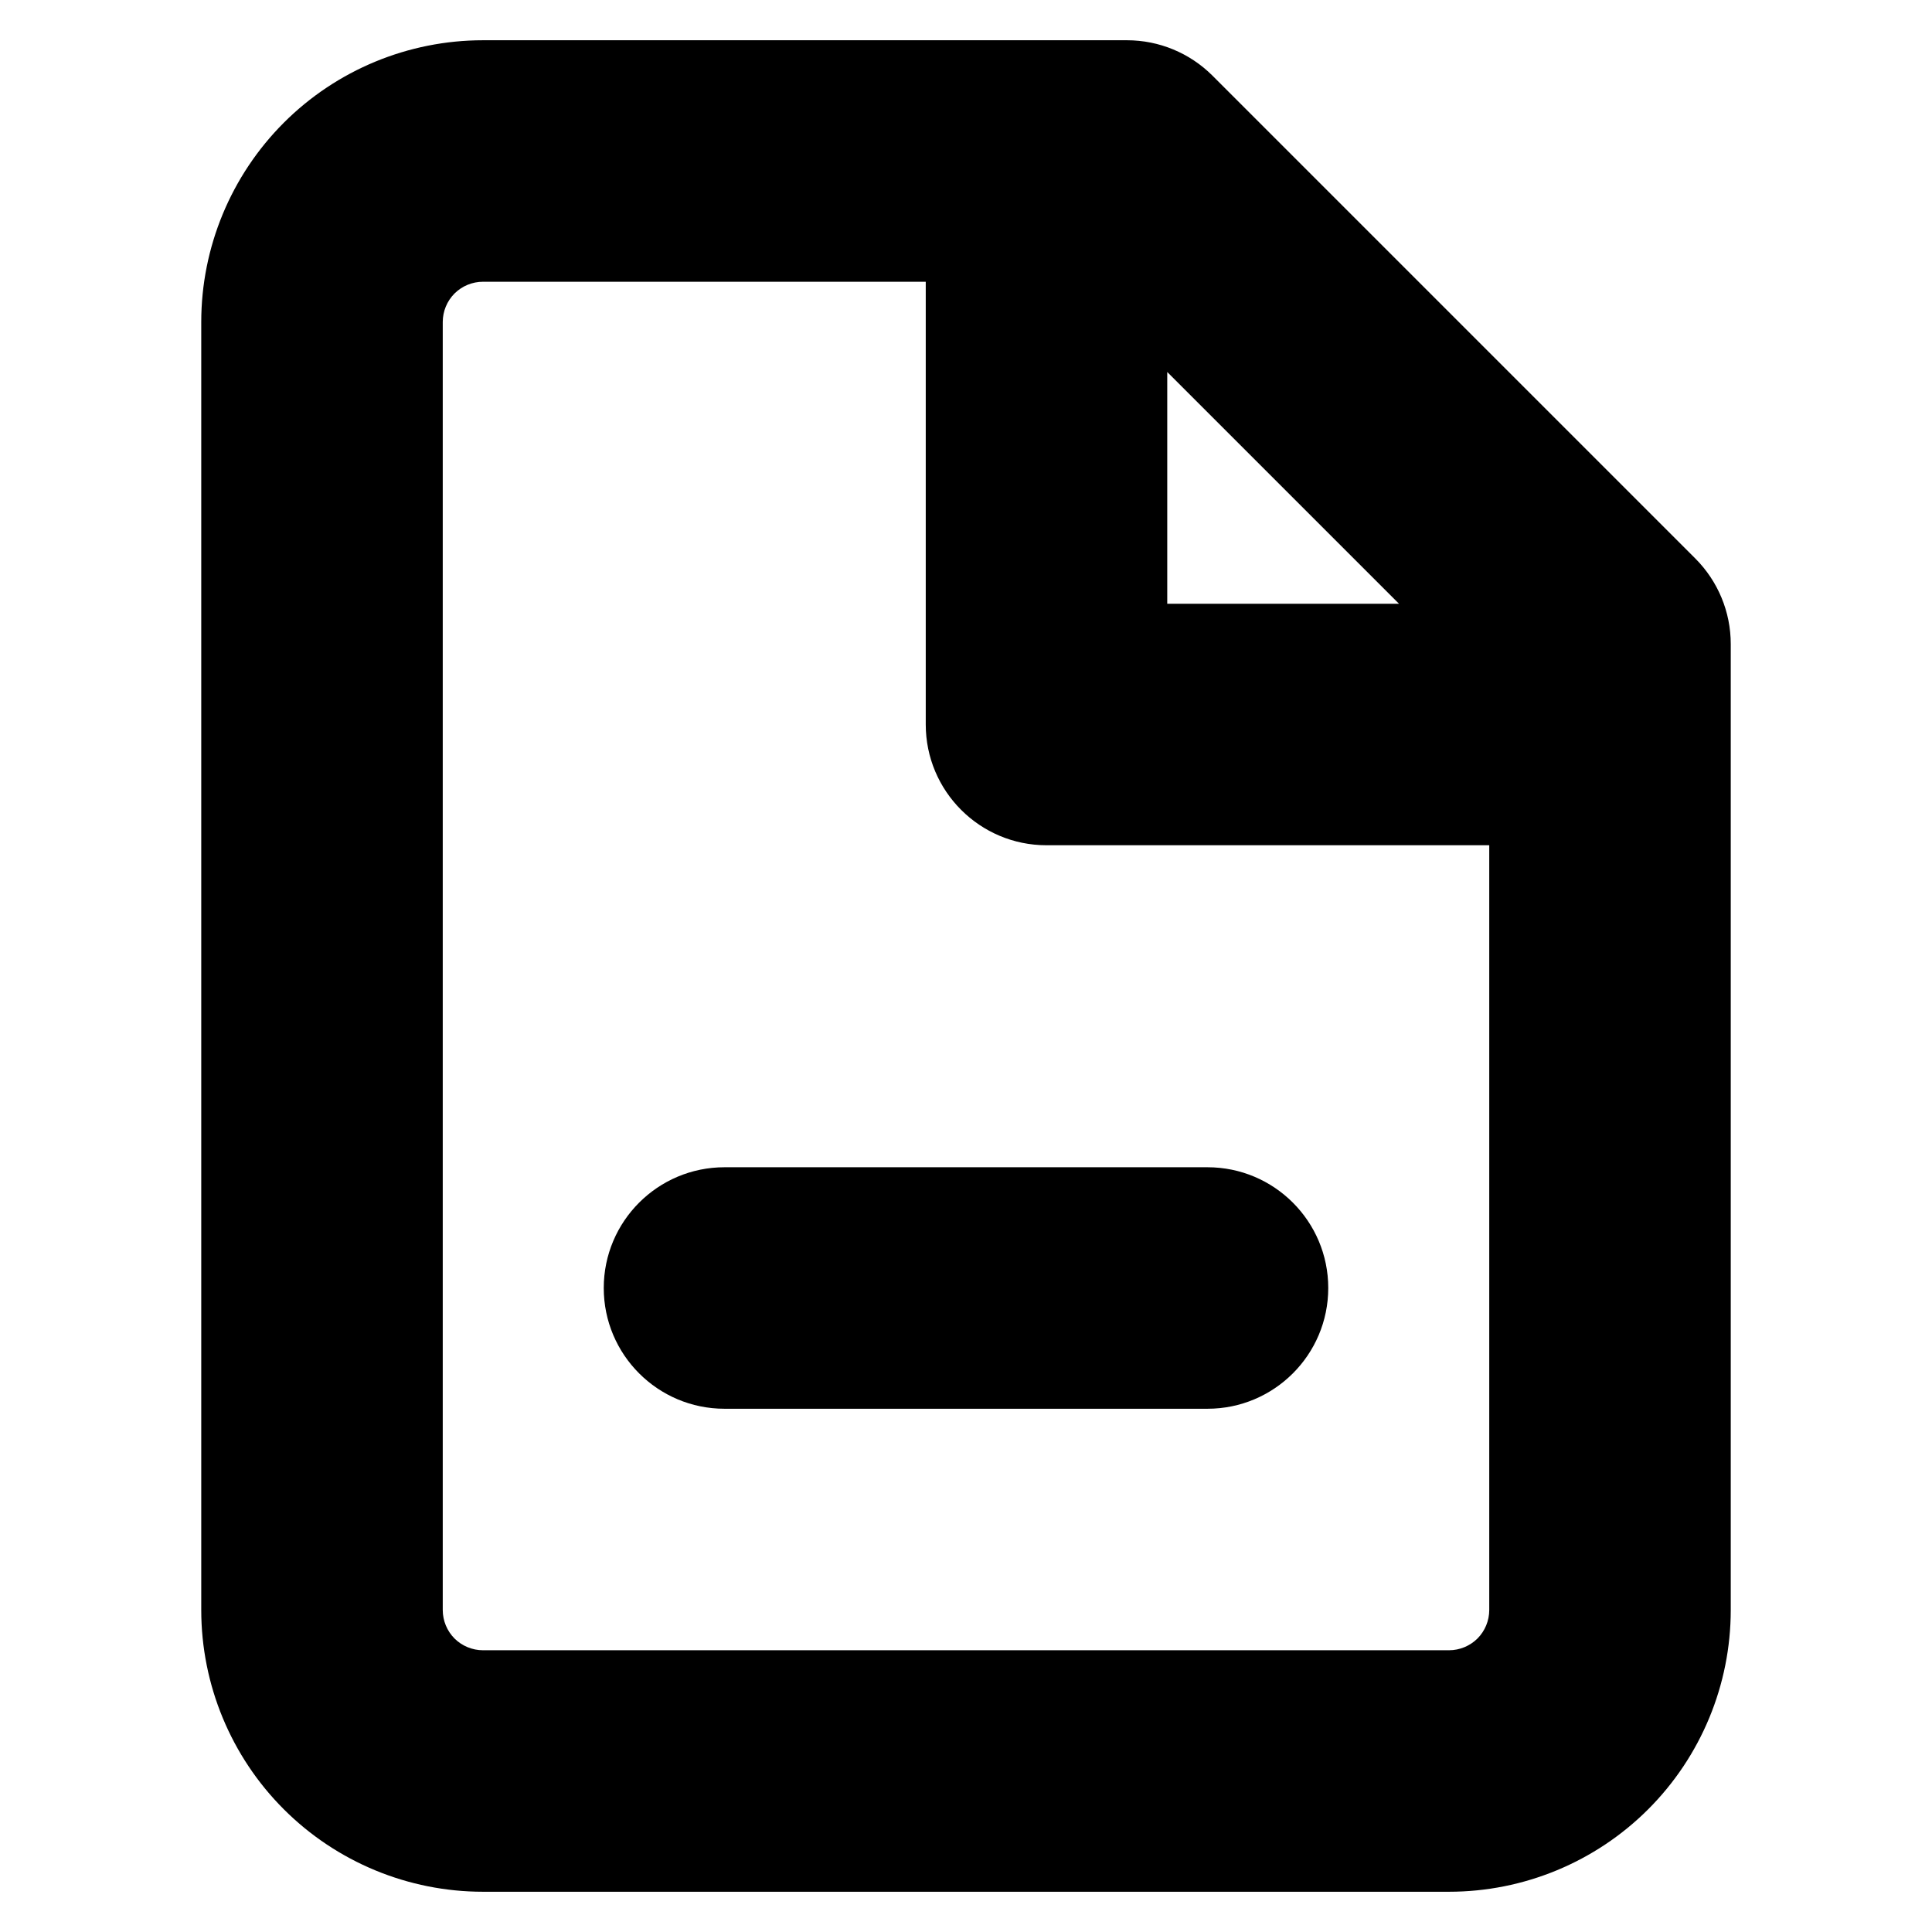 <svg width="24" height="24" viewBox="0 0 24 24" fill="none" xmlns="http://www.w3.org/2000/svg">
<path fill-rule="evenodd" clip-rule="evenodd" d="M3.525 1.525C4.181 0.869 5.072 0.5 6 0.5H13H14C14.398 0.5 14.779 0.658 15.061 0.939L21.061 6.939C21.342 7.221 21.5 7.602 21.5 8V9V20C21.5 20.928 21.131 21.819 20.475 22.475C19.819 23.131 18.928 23.5 18 23.5H6C5.072 23.5 4.181 23.131 3.525 22.475C2.869 21.819 2.5 20.928 2.5 20V4C2.5 3.072 2.869 2.182 3.525 1.525ZM6 3.5H11.5V9C11.5 9.828 12.172 10.5 13 10.5H18.5V20C18.5 20.133 18.447 20.26 18.354 20.354C18.26 20.447 18.133 20.5 18 20.5H6C5.867 20.5 5.74 20.447 5.646 20.354C5.553 20.26 5.5 20.133 5.5 20V4C5.5 3.867 5.553 3.74 5.646 3.646C5.74 3.553 5.867 3.5 6 3.5ZM14.5 7.5H17.379L14.5 4.621V7.5ZM9 14.5C8.172 14.5 7.5 15.172 7.5 16C7.5 16.828 8.172 17.5 9 17.5H15C15.828 17.5 16.5 16.828 16.5 16C16.5 15.172 15.828 14.5 15 14.5H9Z" fill="currentColor"/>
</svg>
